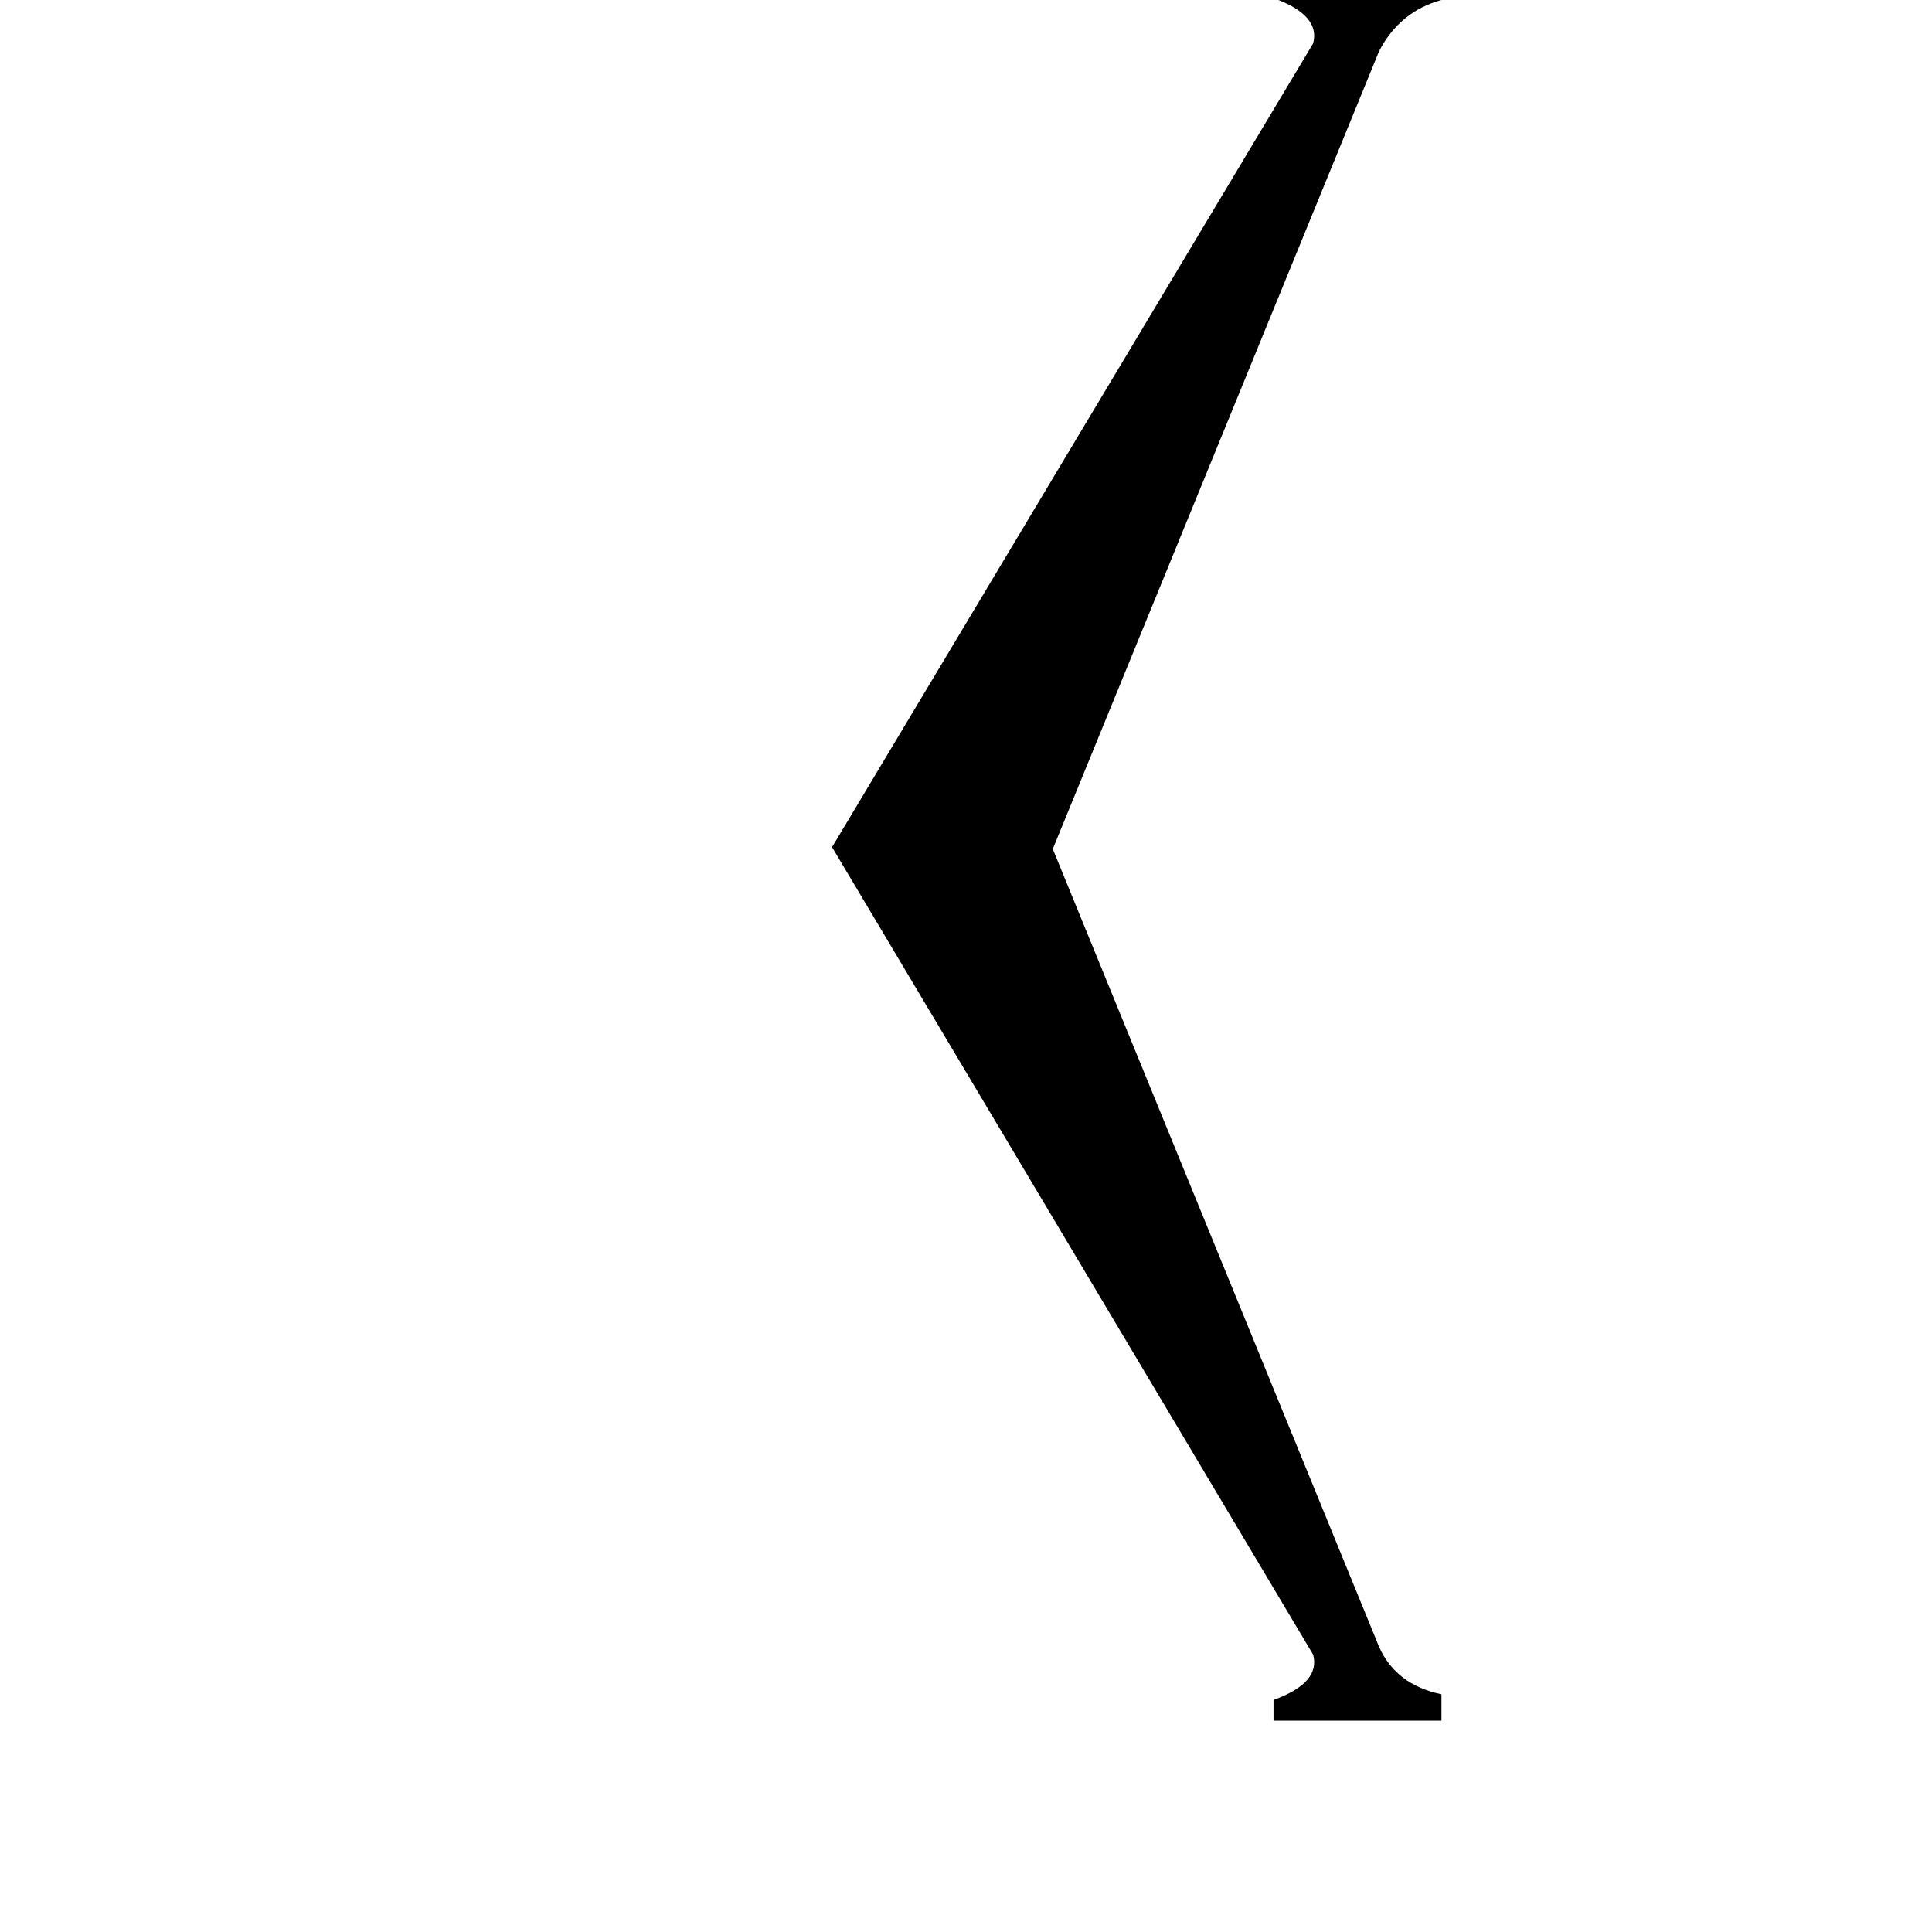 <svg xmlns="http://www.w3.org/2000/svg" viewBox="0 -800 1024 1024">
	<path fill="#000000" d="M441 -351L696 -777Q700 -792 675 -801V-813H764V-800Q742 -794 731 -773L558 -350L731 73Q740 93 764 98V112H675V101Q700 92 696 77Z"/>
</svg>